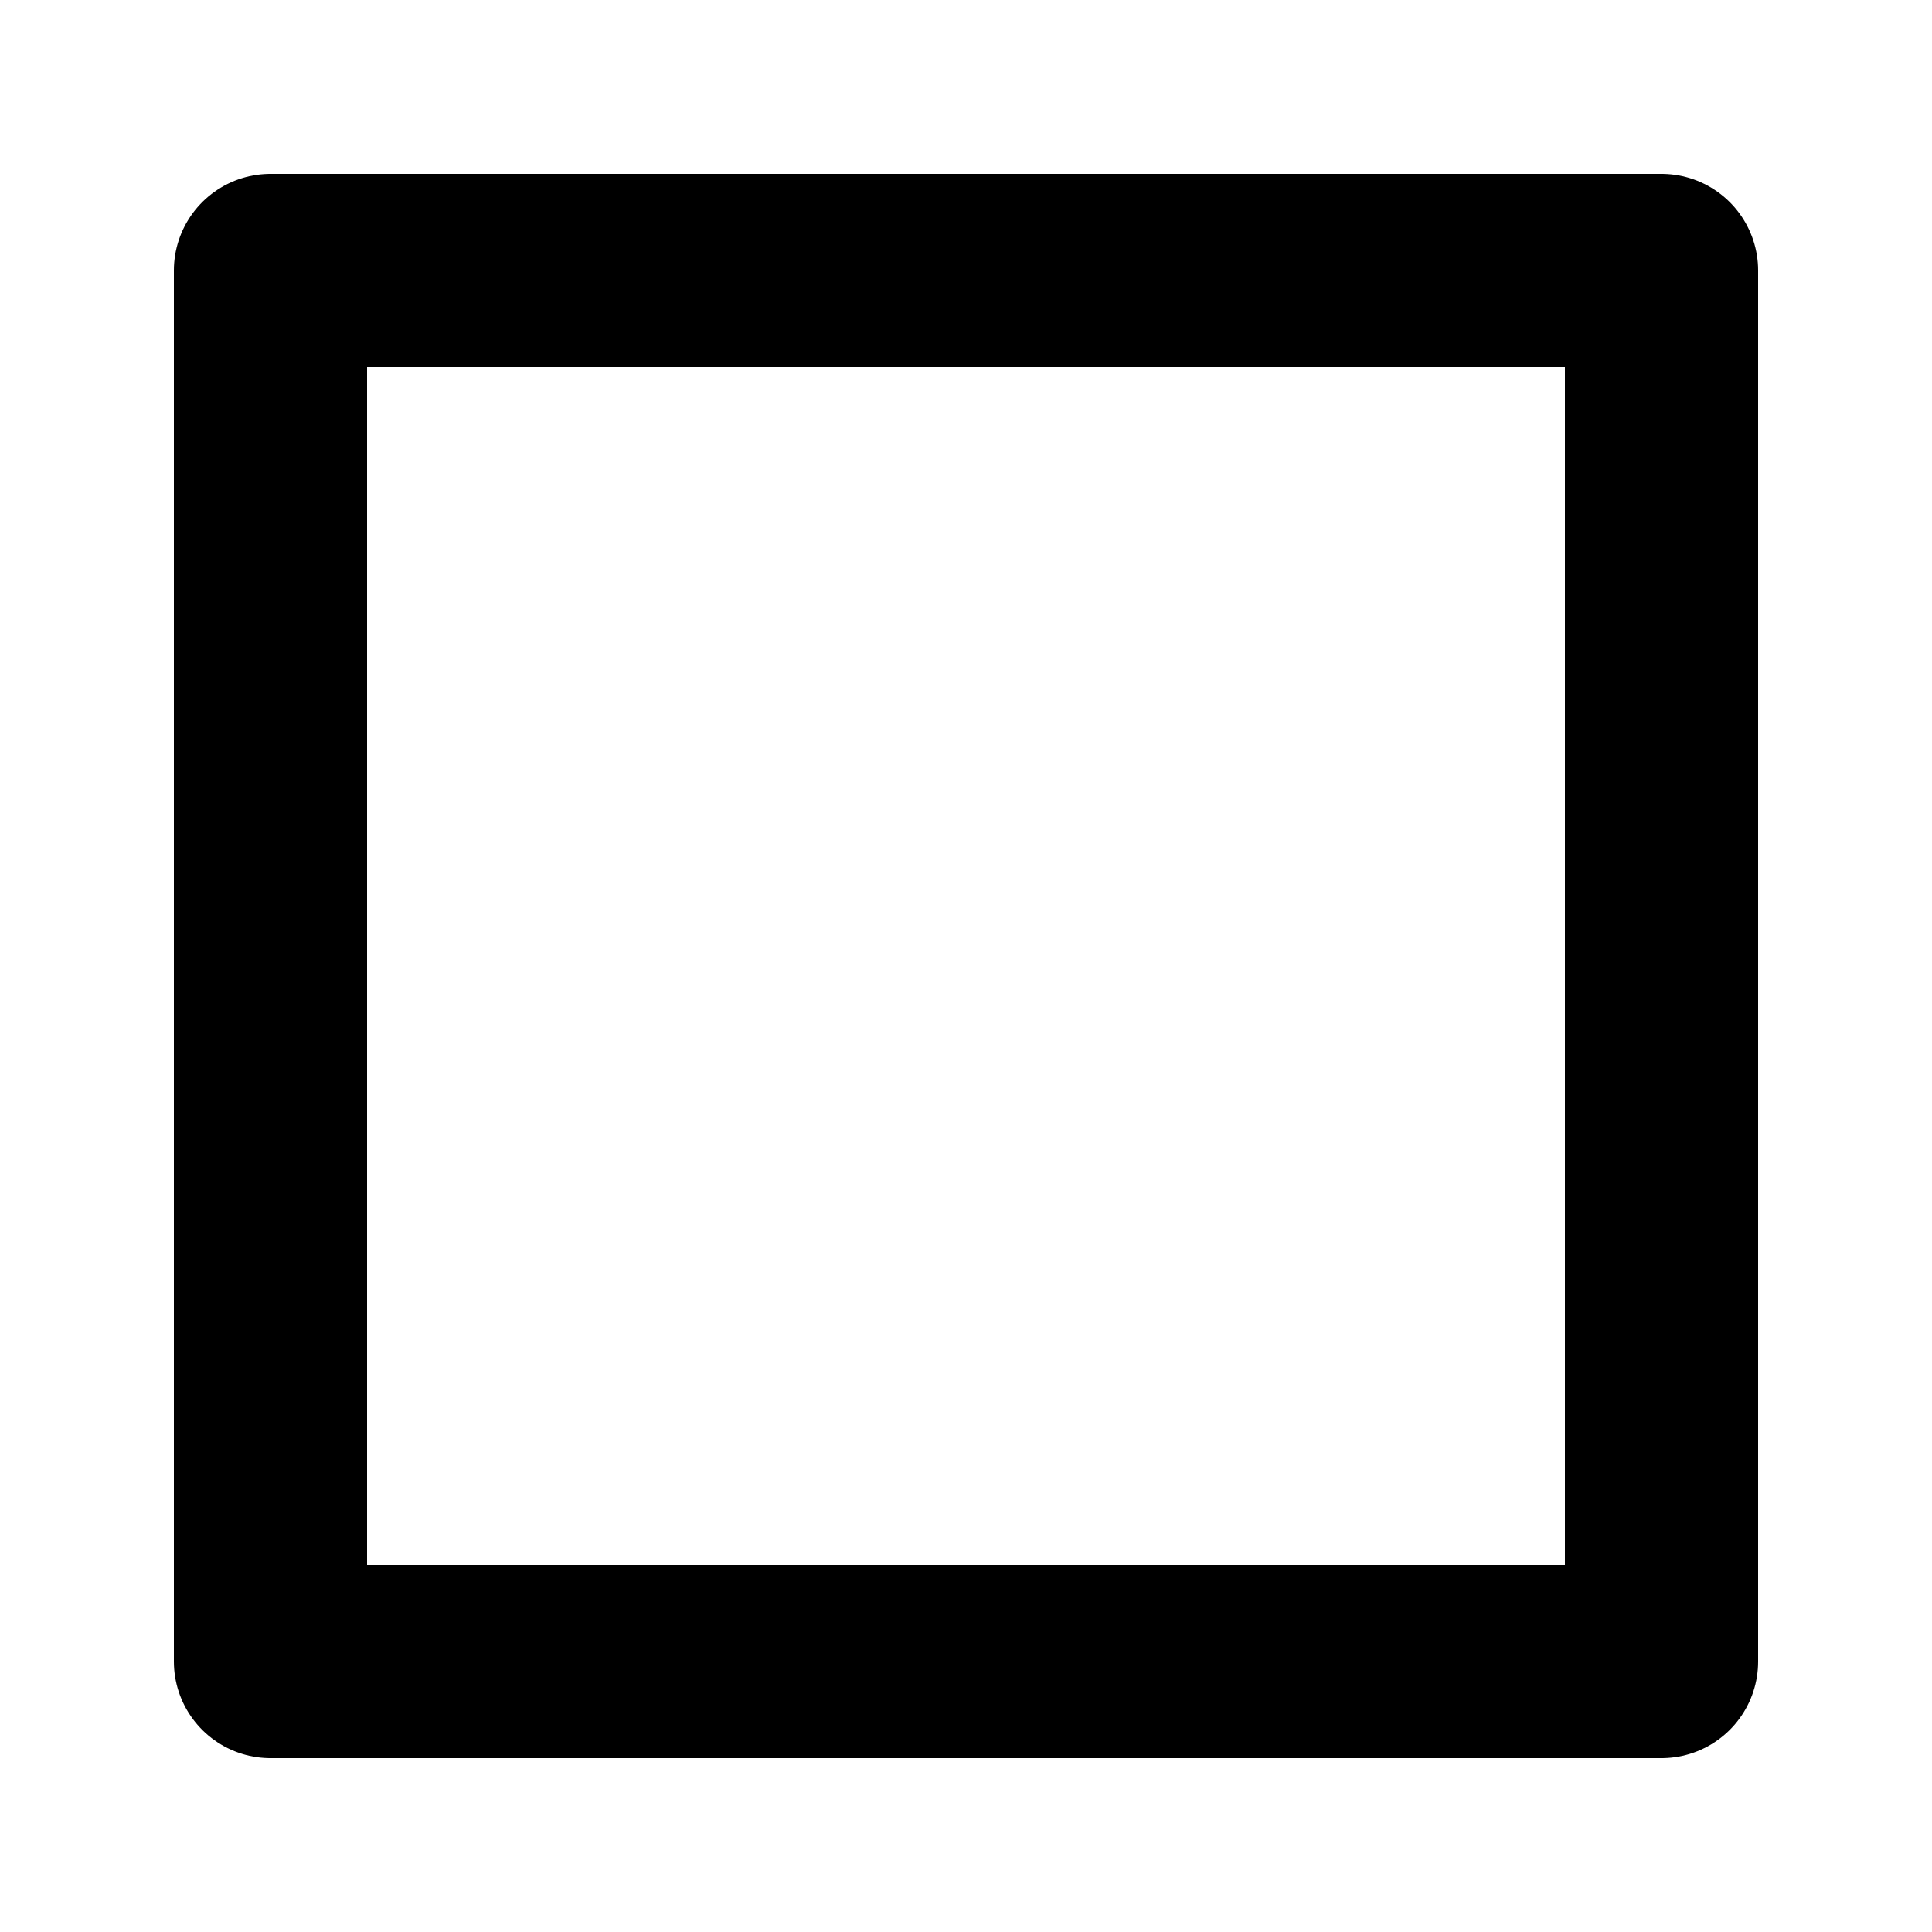 <?xml version="1.0" encoding="utf-8"?>
<svg viewBox="0 0 500 500" width="500" height="500" xmlns="http://www.w3.org/2000/svg" xmlns:bx="https://boxy-svg.com">
  <rect width="360" height="360" style="fill: none; stroke: ${color}; stroke-width: 50px; stroke-linejoin: round;" x="70" y="70" bx:origin="0 0"/>
</svg>